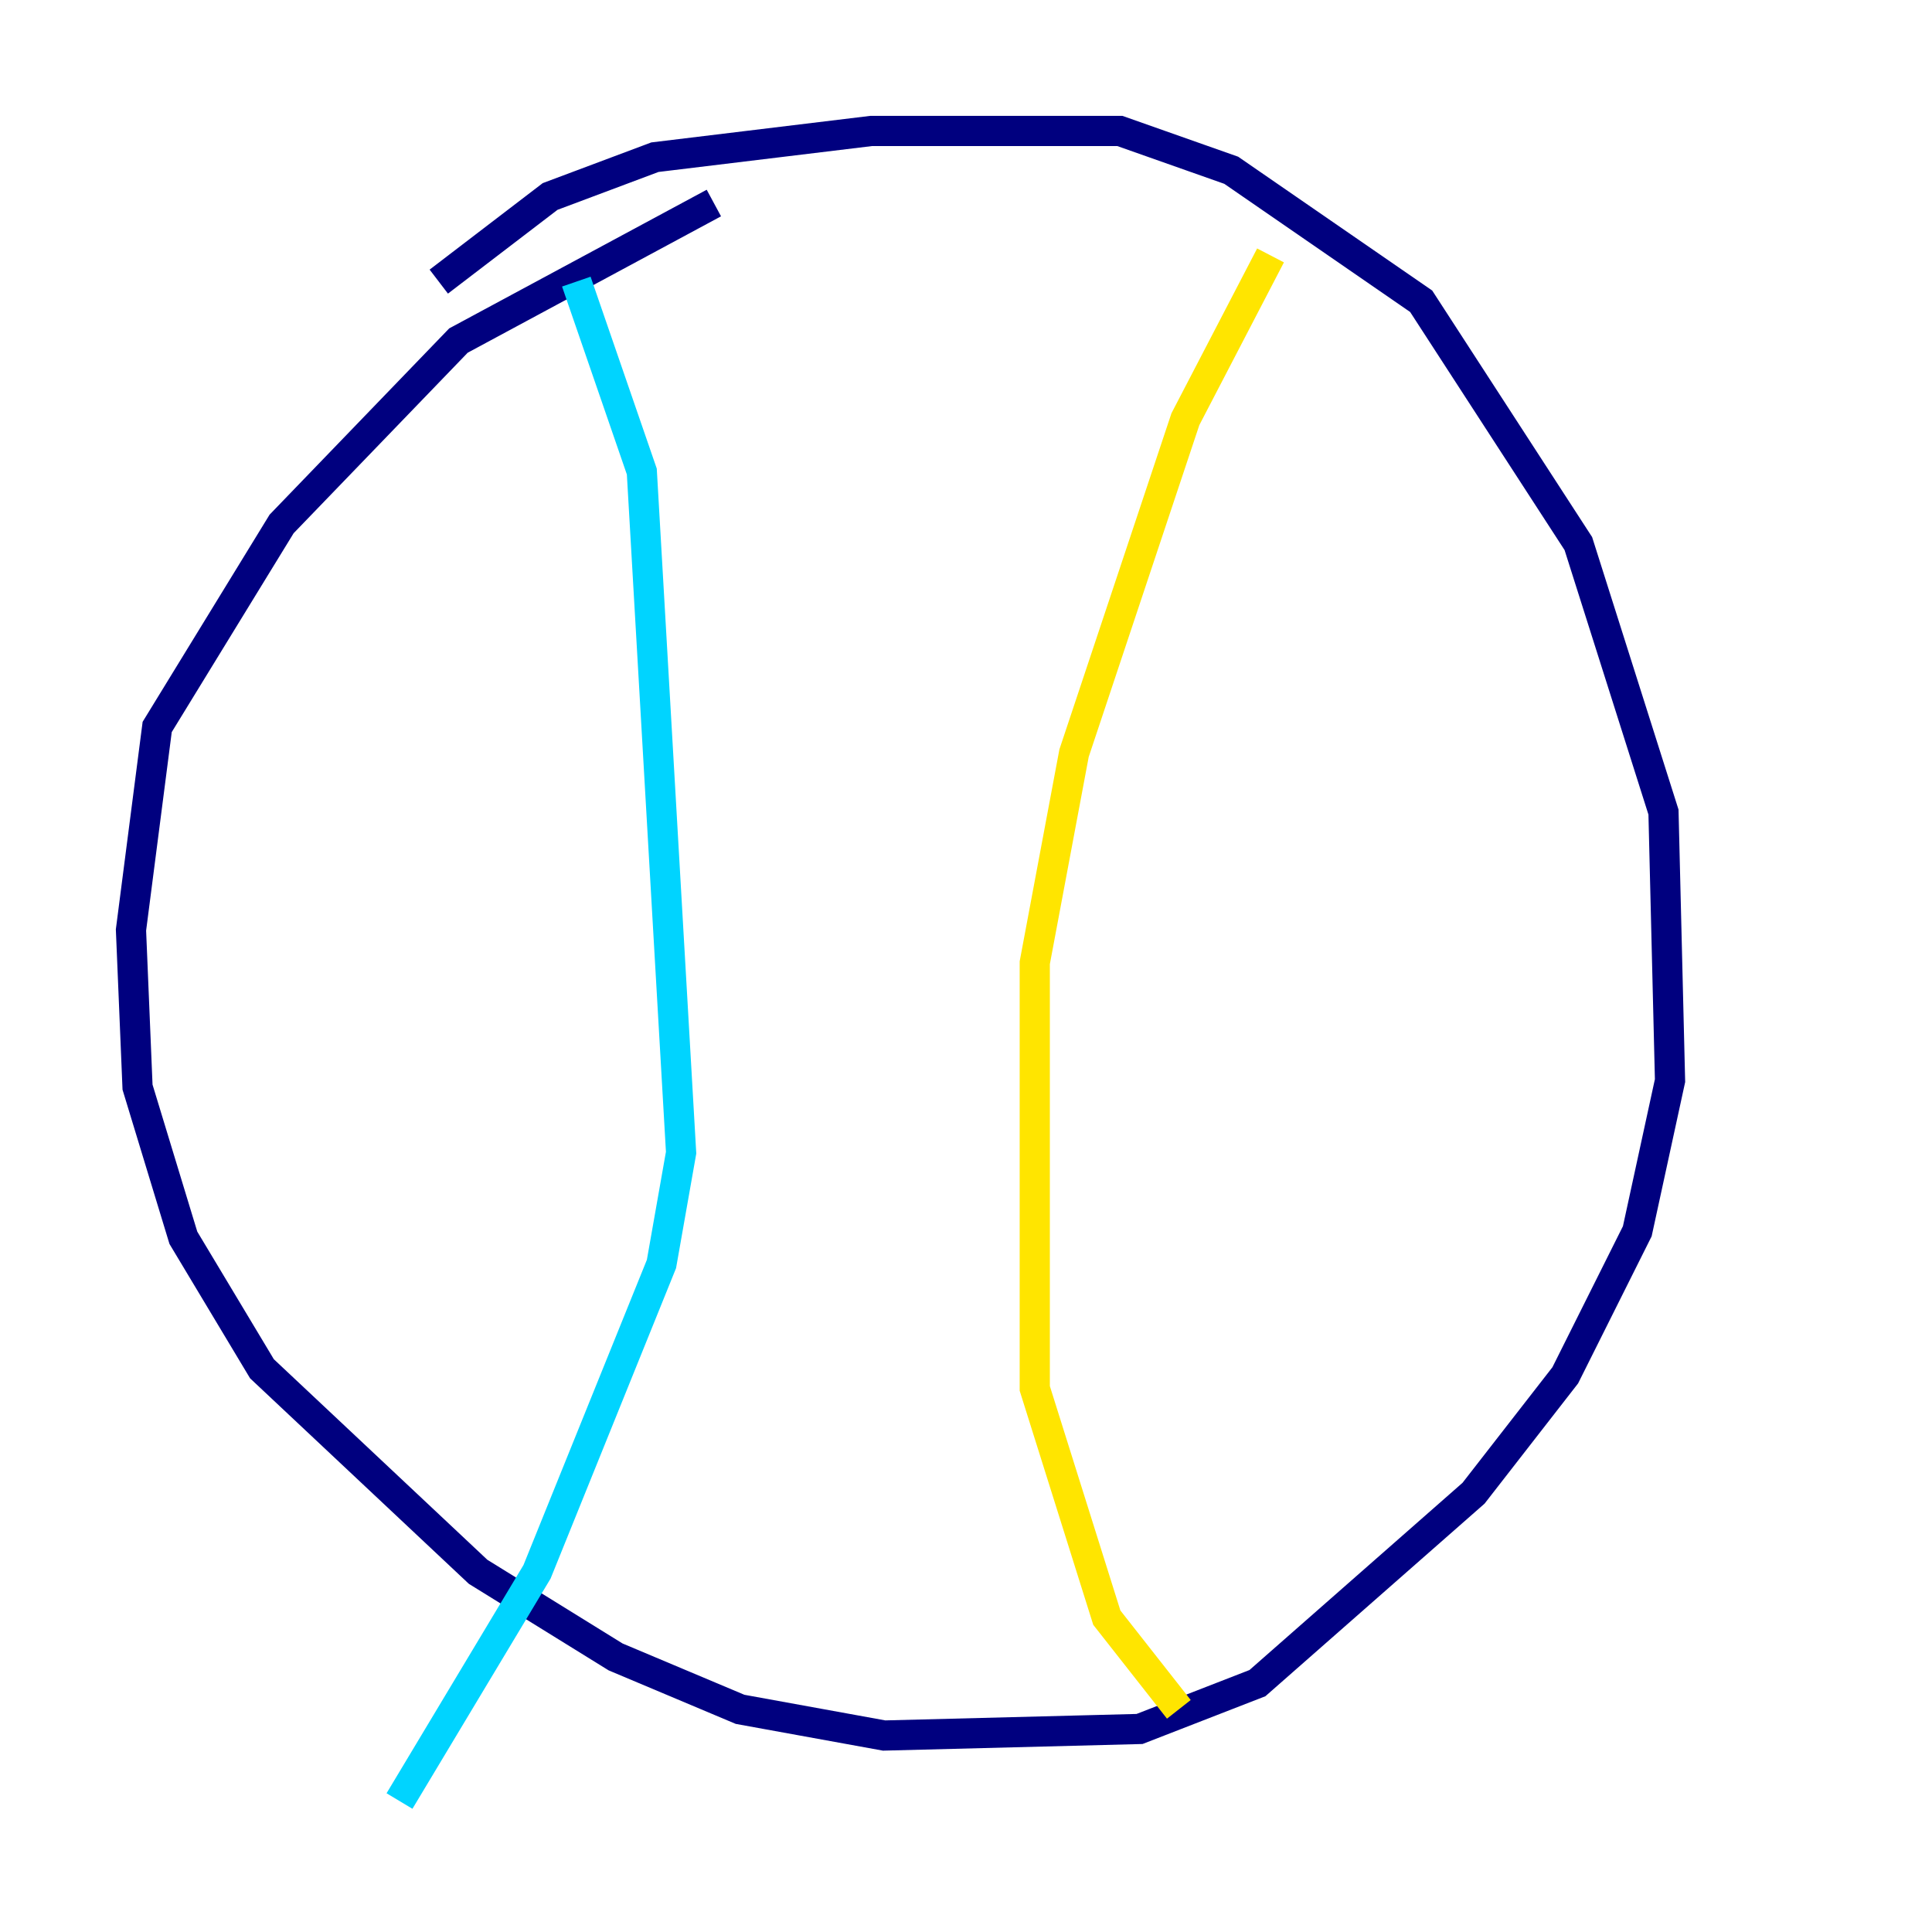 <?xml version="1.0" encoding="utf-8" ?>
<svg baseProfile="tiny" height="128" version="1.2" viewBox="0,0,128,128" width="128" xmlns="http://www.w3.org/2000/svg" xmlns:ev="http://www.w3.org/2001/xml-events" xmlns:xlink="http://www.w3.org/1999/xlink"><defs /><polyline fill="none" points="29.071,18.658 36.447,13.017 43.39,10.414 57.709,8.678 74.197,8.678 81.573,11.281 94.156,19.959 104.57,36.014 110.21,53.803 110.644,71.593 108.475,81.573 103.702,91.119 97.627,98.929 83.308,111.512 75.498,114.549 58.576,114.983 49.031,113.248 40.786,109.776 31.675,104.136 17.356,90.685 12.149,82.007 9.112,72.027 8.678,61.614 10.414,48.163 18.658,34.712 30.373,22.563 47.295,13.451" stroke="#00007f" stroke-width="2" /><polyline fill="none" points="38.183,18.658 42.522,31.241 45.125,76.366 43.824,83.742 35.58,104.136 26.468,119.322" stroke="#00d4ff" stroke-width="2" /><polyline fill="none" points="84.176,16.922 78.536,27.77 71.159,49.898 68.556,63.783 68.556,91.986 73.329,107.173 78.102,113.248" stroke="#ffe500" stroke-width="2" /><polyline fill="none" points="65.519,24.298 65.519,24.298" stroke="#7f0000" stroke-width="2" /></svg>